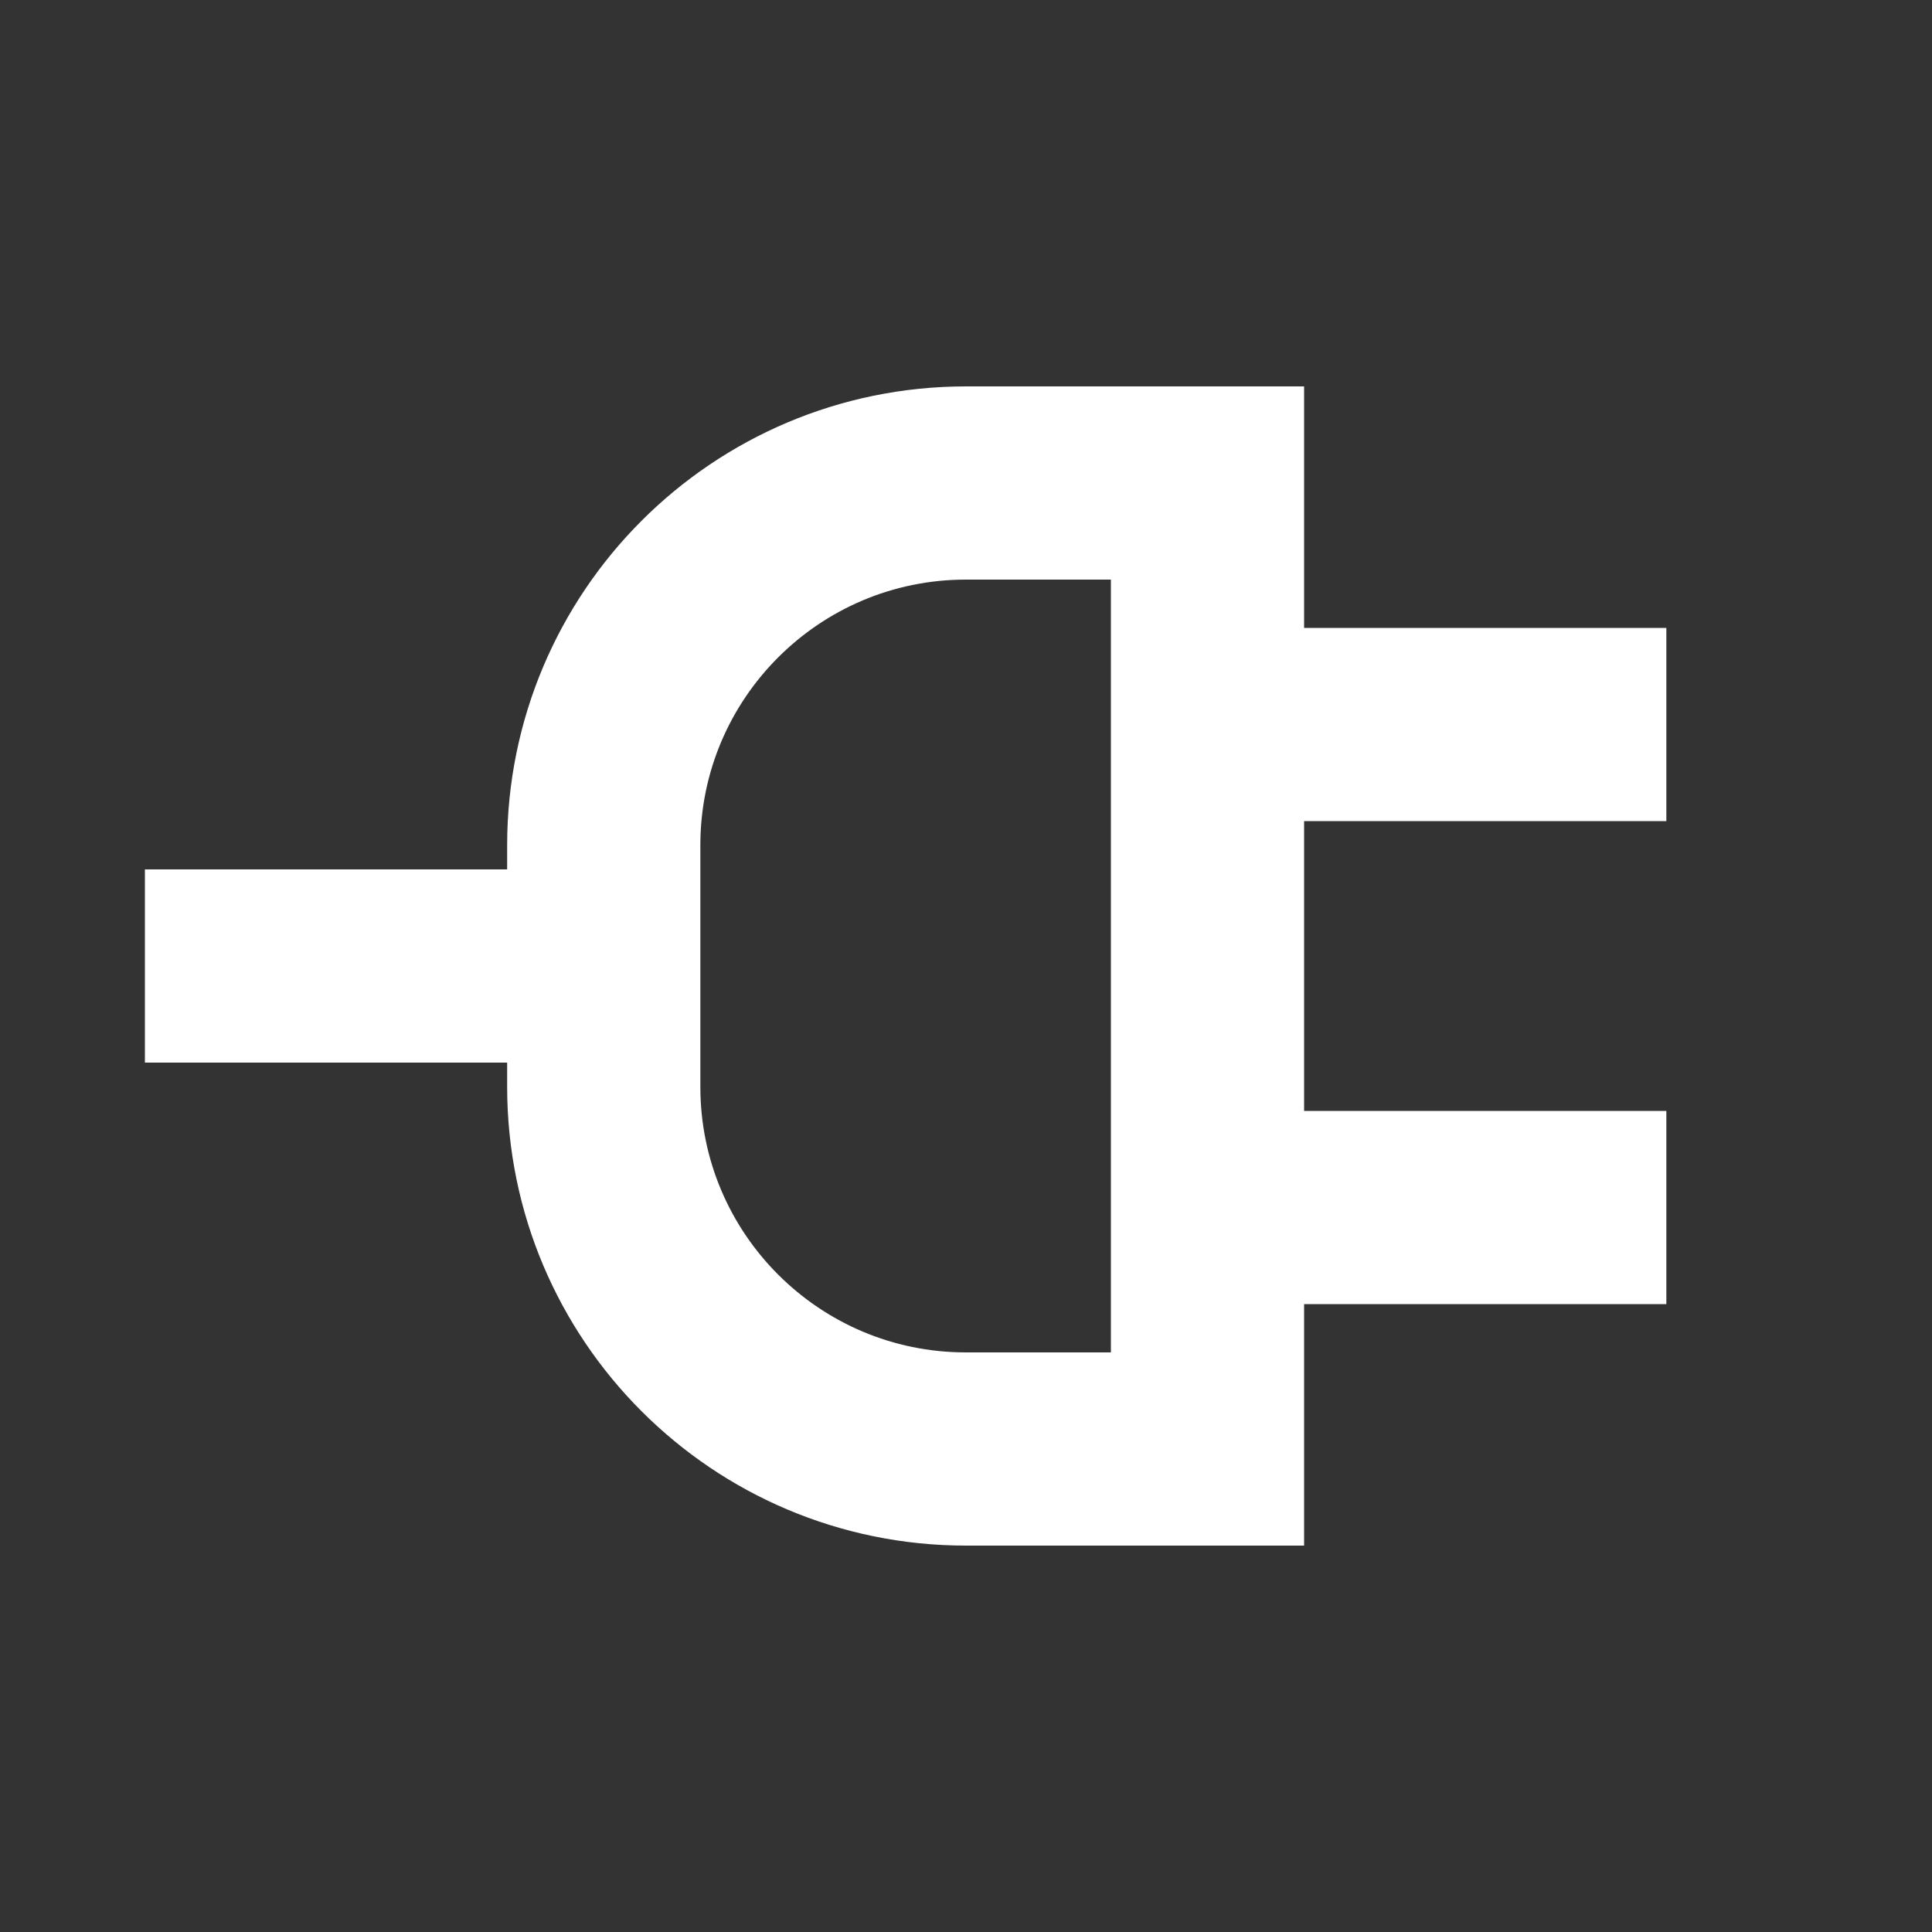 <svg width="16" height="16" viewBox="0 0 16 16" fill="none" xmlns="http://www.w3.org/2000/svg">
<rect x="0" y="0" width="16" height="16" fill="#333333" stroke="none"/>
<path d="M2 8H5M5 8V7C5 5.343 6.343 4 8 4H10V6M5 8V9C5 10.657 6.343 12 8 12H10V10M10 6H13M10 6V10M10 10H13" stroke="white" stroke-width="1.6" stroke-linecap="square"/>
</svg>
